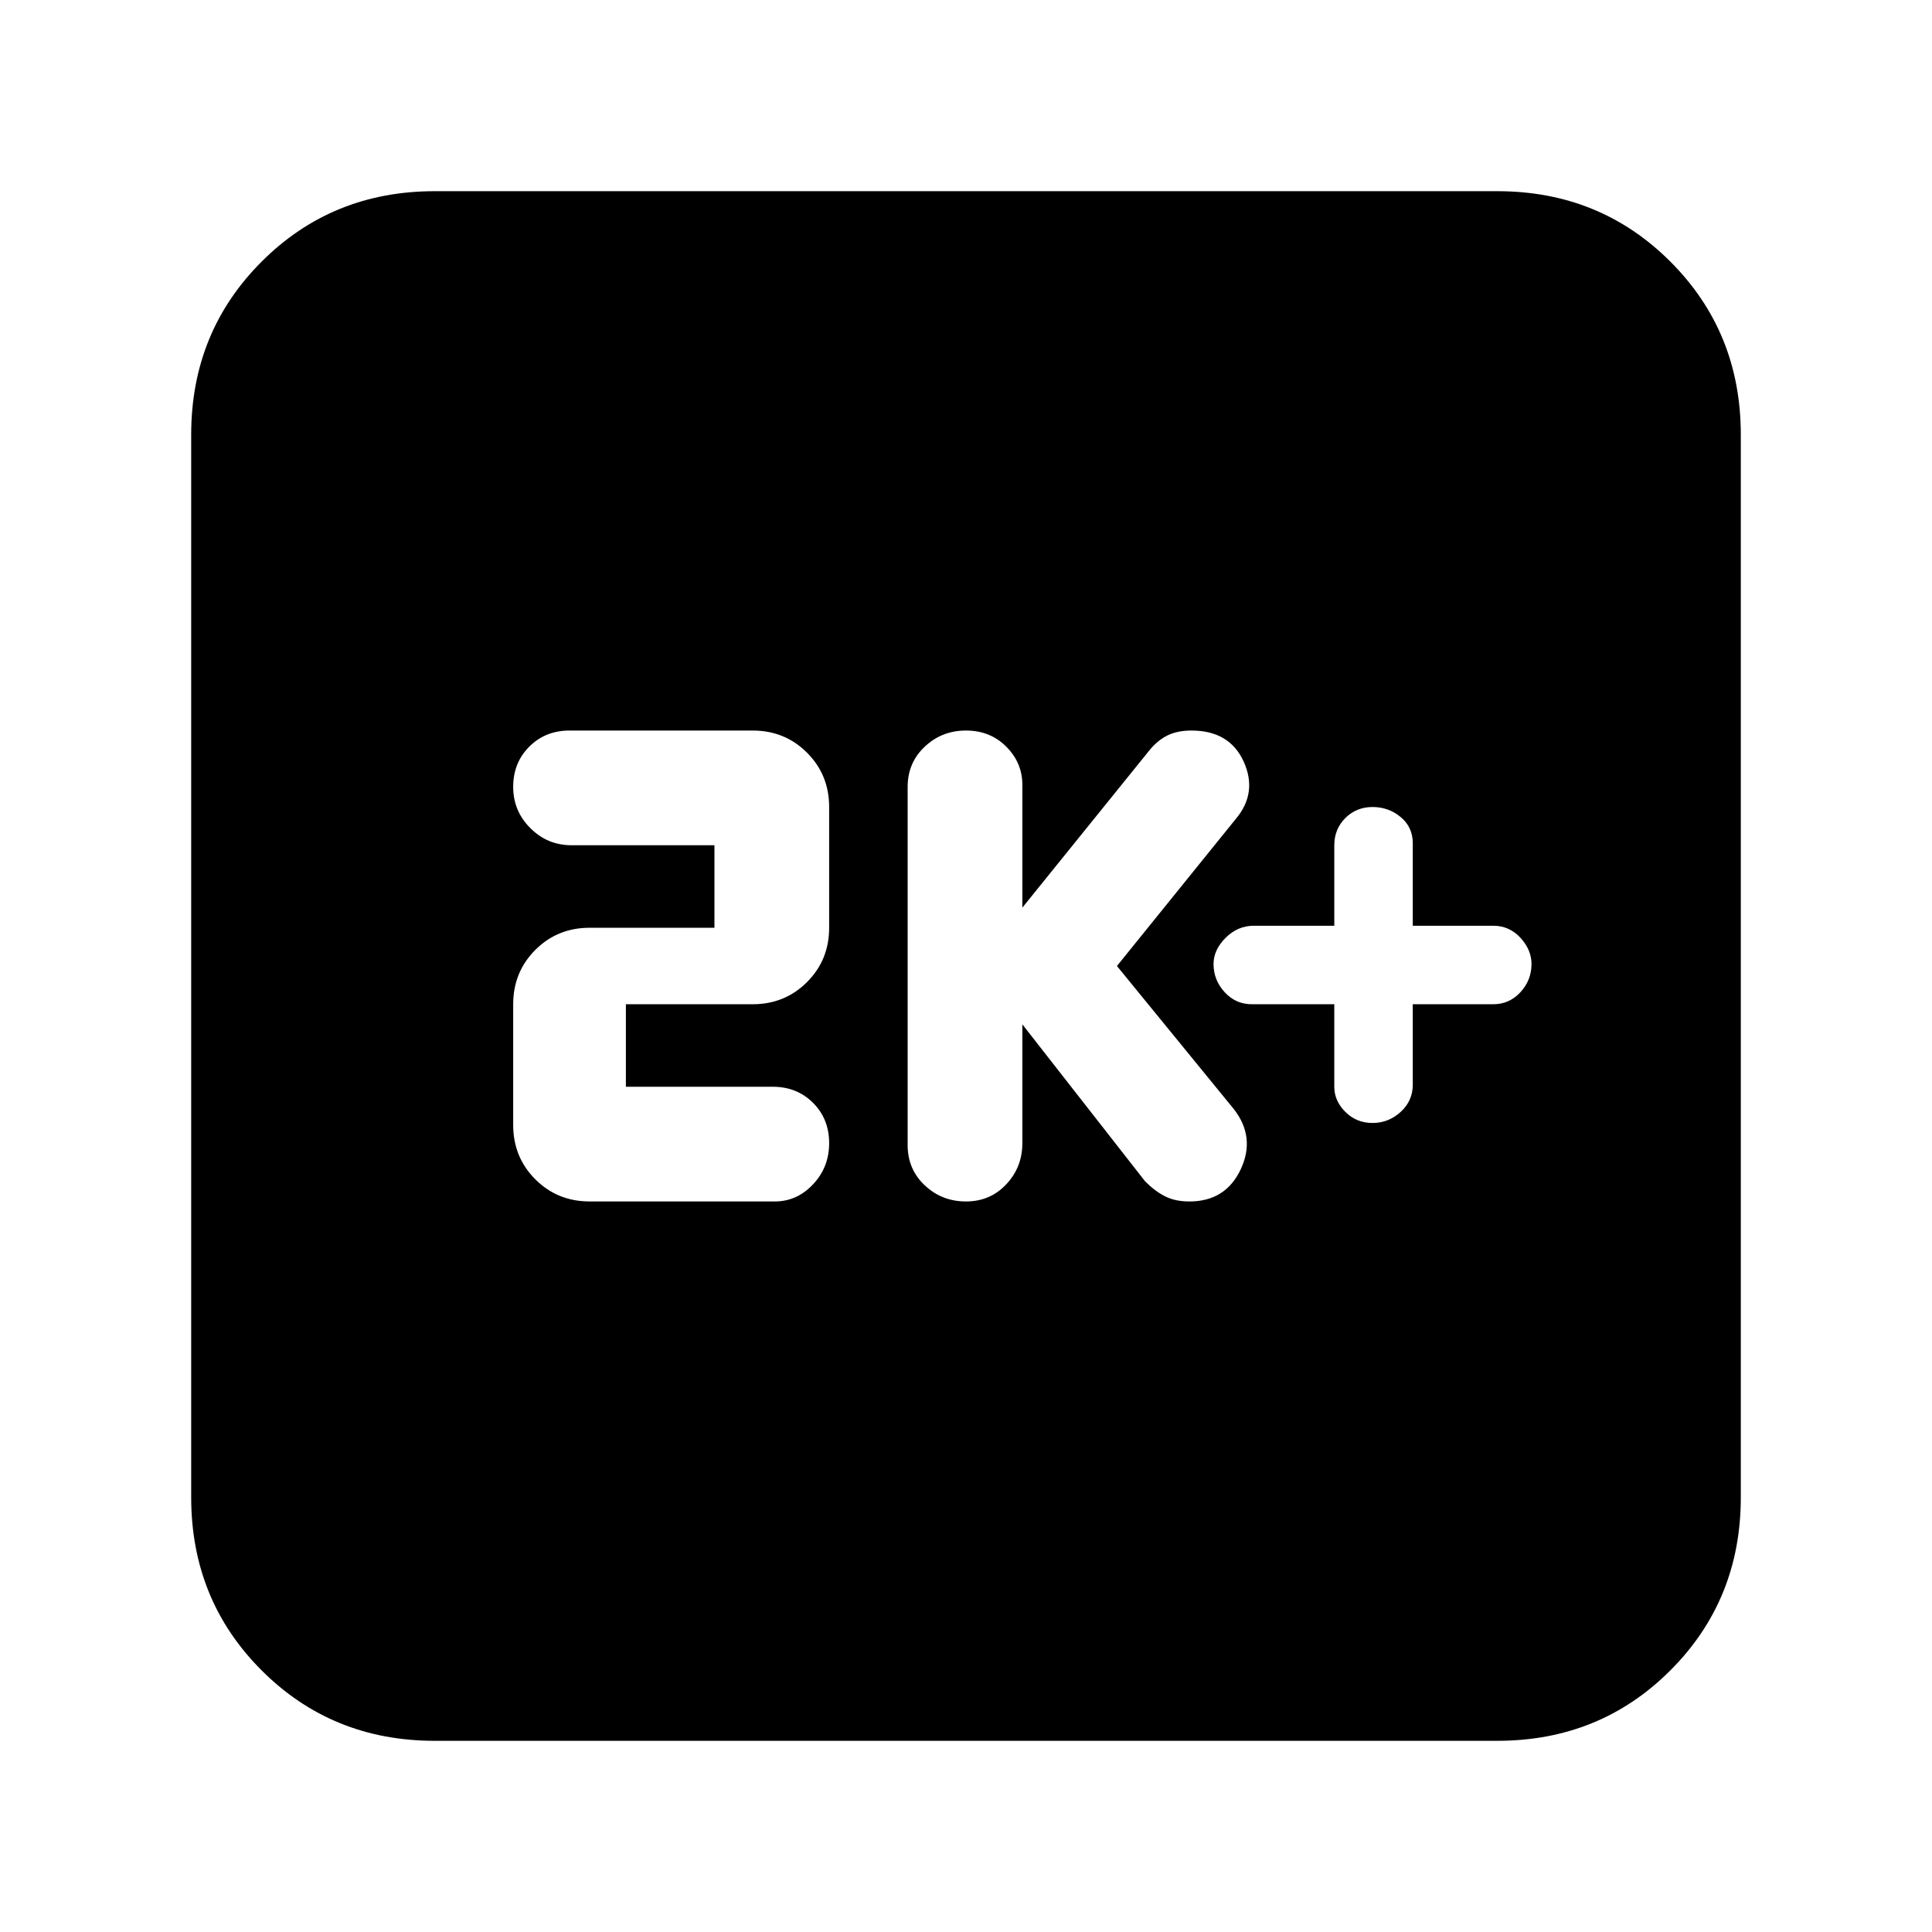 <svg xmlns="http://www.w3.org/2000/svg" height="24" width="24"><path d="M17.05 13.95q.2 0 .35-.138.15-.137.15-.337v-1h1q.2 0 .338-.15.137-.15.137-.35 0-.175-.137-.325-.138-.15-.338-.15h-1v-1.025q0-.2-.15-.325t-.35-.125q-.2 0-.338.137-.137.138-.137.338v1h-1q-.2 0-.35.15-.15.15-.15.325 0 .2.138.35.137.15.337.15h1.025V13.5q0 .175.137.312.138.138.338.138Zm-5.05.975q.3 0 .5-.213.2-.212.2-.512v-1.475l1.525 1.95q.125.125.25.187.125.063.3.063.45 0 .638-.4.187-.4-.088-.75L13.875 12l1.475-1.825q.275-.325.1-.713-.175-.387-.65-.387-.175 0-.3.062-.125.063-.225.188l-1.575 1.95V9.75q0-.275-.2-.475-.2-.2-.5-.2t-.512.2q-.213.2-.213.5v4.45q0 .3.213.5.212.2.512.2Zm-4.675 0h2.3q.275 0 .475-.213.2-.212.2-.512 0-.3-.2-.5t-.5-.2H7.775v-1.025H9.35q.4 0 .675-.275t.275-.675v-1.5q0-.4-.275-.675t-.675-.275H7.075q-.3 0-.5.2t-.2.5q0 .3.213.512.212.213.512.213h1.775v1.025h-1.55q-.4 0-.675.275t-.275.675v1.5q0 .4.275.675t.675.275Zm-1.925 6.7q-1.275 0-2.15-.875t-.875-2.15V5.4q0-1.275.875-2.15t2.15-.875h13.2q1.275 0 2.15.875t.875 2.15v13.2q0 1.275-.875 2.15t-2.15.875Z"/></svg>